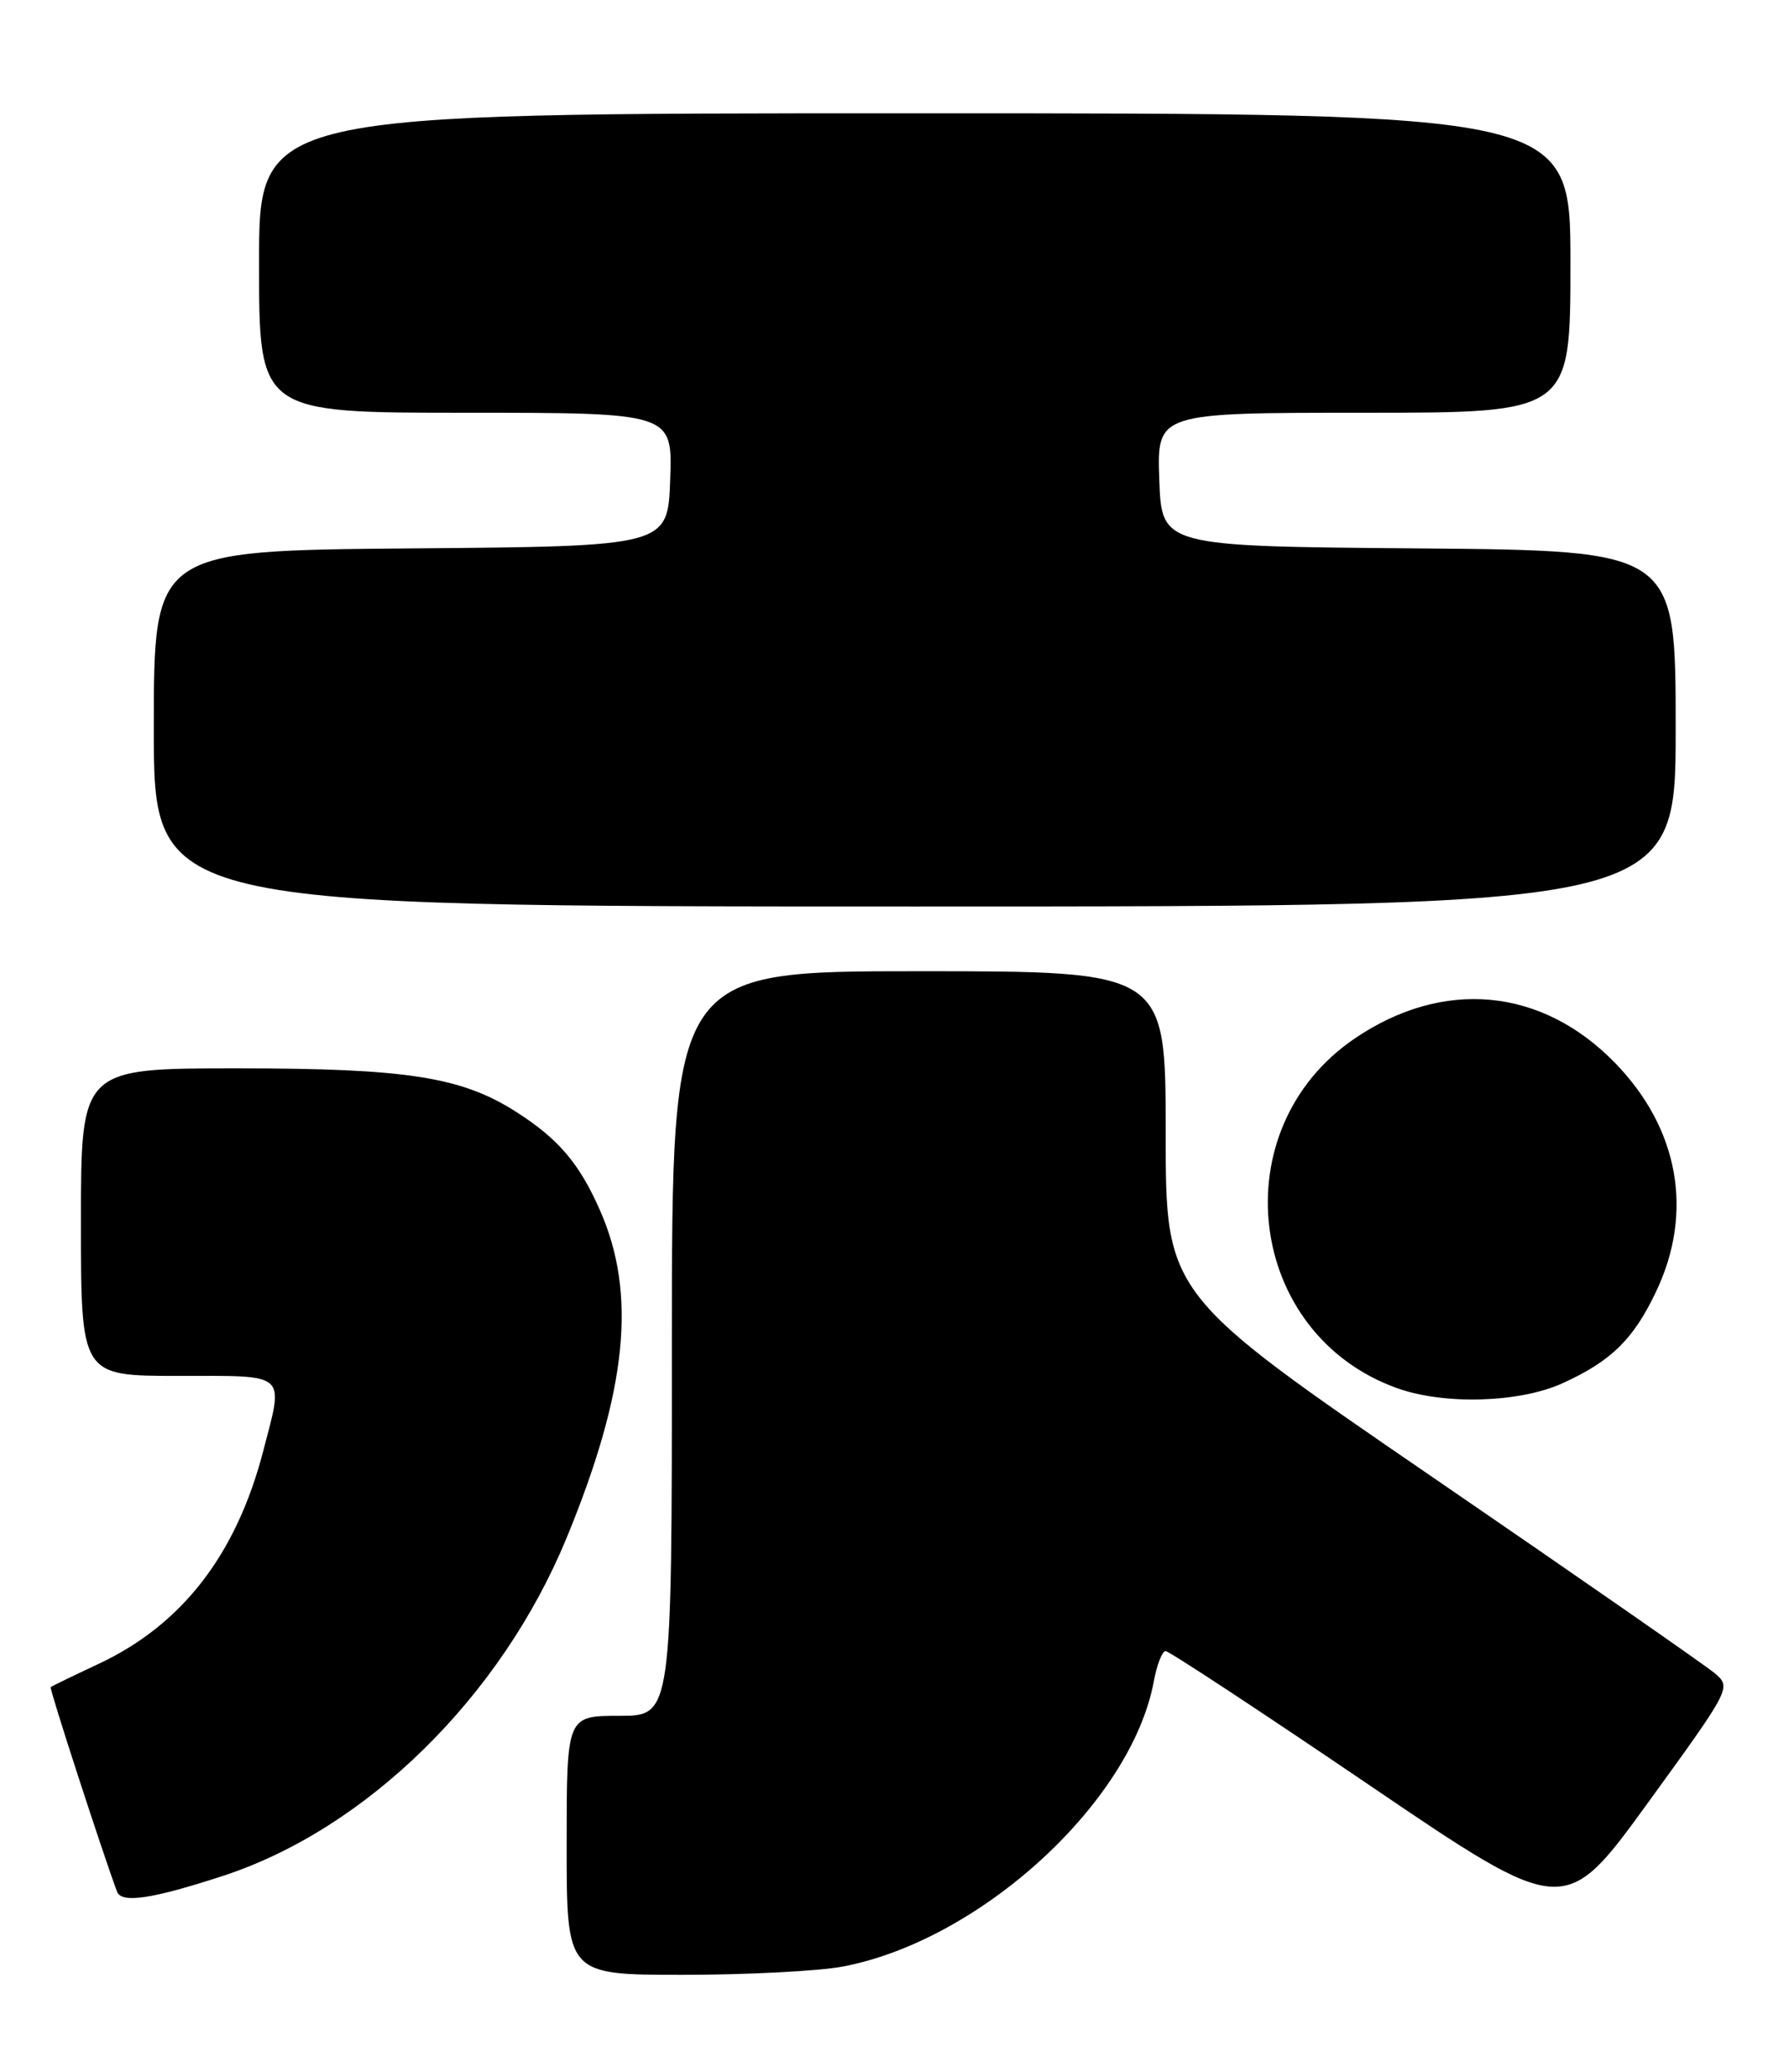 <?xml version="1.0" encoding="UTF-8" standalone="no"?>
<!DOCTYPE svg PUBLIC "-//W3C//DTD SVG 1.1//EN" "http://www.w3.org/Graphics/SVG/1.1/DTD/svg11.dtd" >
<svg xmlns="http://www.w3.org/2000/svg" xmlns:xlink="http://www.w3.org/1999/xlink" version="1.1" viewBox="0 0 221 256">
 <g >
 <path fill="currentColor"
d=" M 104.11 242.98 C 121.12 239.75 139.76 222.66 142.53 207.75 C 142.91 205.69 143.57 204.00 143.99 204.00 C 144.41 204.00 155.68 211.41 169.02 220.47 C 193.27 236.94 193.27 236.94 203.59 222.72 C 213.84 208.58 213.89 208.49 211.83 206.74 C 210.69 205.78 194.96 194.84 176.88 182.45 C 144.00 159.91 144.00 159.91 144.00 139.96 C 144.00 120.00 144.00 120.00 113.50 120.00 C 83.00 120.00 83.00 120.00 83.00 166.00 C 83.00 212.00 83.00 212.00 76.50 212.00 C 70.00 212.00 70.00 212.00 70.00 228.00 C 70.00 244.00 70.00 244.00 84.36 244.00 C 92.26 244.00 101.15 243.54 104.11 242.98 Z  M 27.50 231.79 C 45.26 226.00 61.90 209.65 69.98 190.05 C 77.48 171.85 78.70 159.89 74.10 149.50 C 71.55 143.72 68.97 140.70 63.75 137.37 C 56.98 133.05 50.24 132.00 29.29 132.00 C 10.00 132.00 10.00 132.00 10.00 151.00 C 10.00 170.00 10.00 170.00 22.00 170.00 C 35.69 170.00 35.07 169.45 32.51 179.31 C 29.18 192.10 22.48 200.76 12.16 205.59 C 9.05 207.05 6.39 208.34 6.26 208.45 C 6.07 208.61 12.58 228.66 14.46 233.73 C 15.01 235.20 18.79 234.63 27.50 231.79 Z  M 193.00 170.92 C 199.05 168.17 201.81 165.46 204.62 159.50 C 209.24 149.72 207.37 139.41 199.52 131.34 C 190.46 122.01 178.29 120.87 167.34 128.32 C 150.86 139.53 153.96 164.88 172.63 171.53 C 178.44 173.60 187.69 173.32 193.00 170.92 Z  M 207.00 90.01 C 207.00 68.03 207.00 68.03 175.25 67.76 C 143.50 67.50 143.50 67.50 143.21 59.25 C 142.92 51.00 142.92 51.00 168.46 51.00 C 194.00 51.00 194.00 51.00 194.00 32.50 C 194.00 14.00 194.00 14.00 113.00 14.00 C 32.00 14.00 32.00 14.00 32.00 32.50 C 32.00 51.00 32.00 51.00 57.54 51.00 C 83.08 51.00 83.08 51.00 82.79 59.25 C 82.50 67.50 82.50 67.50 50.75 67.76 C 19.00 68.03 19.00 68.03 19.00 90.01 C 19.00 112.00 19.00 112.00 113.00 112.00 C 207.00 112.00 207.00 112.00 207.00 90.01 Z "/>
</g>
</svg>